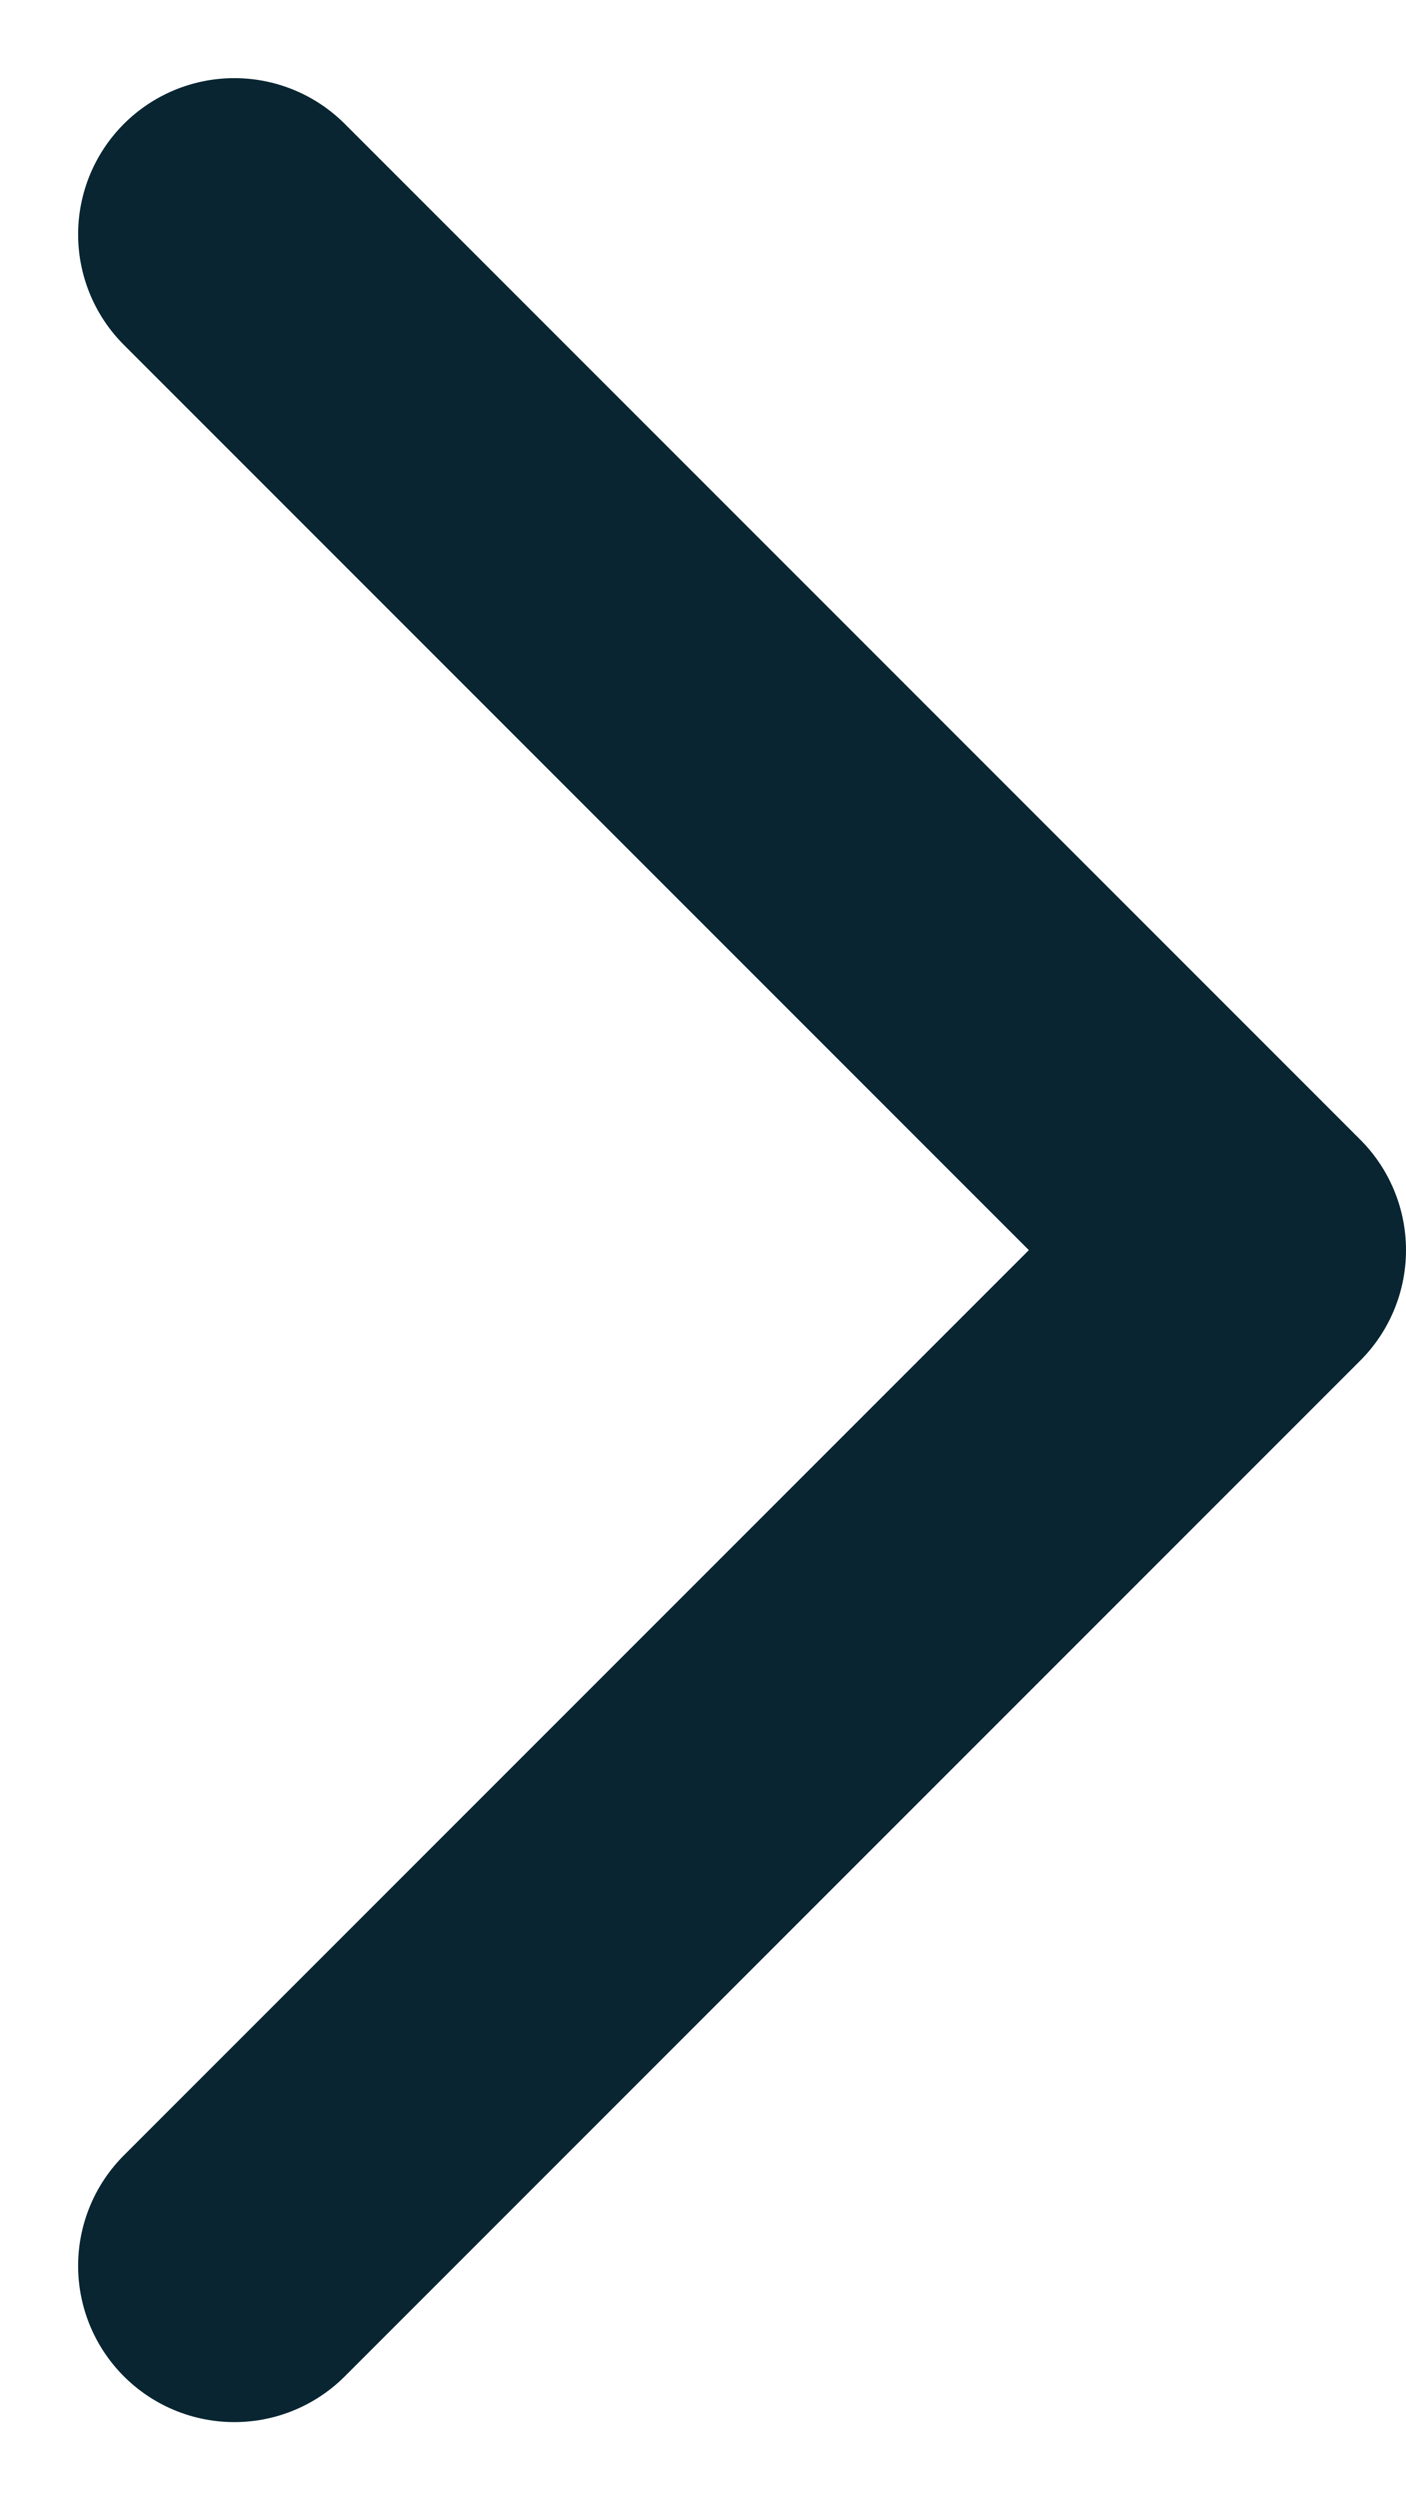 <svg width="9" height="16" viewBox="0 0 9 16" fill="none" xmlns="http://www.w3.org/2000/svg">
<path d="M1.5 14.5L8 8L3.312 3.312L1.5 1.5" stroke="#092532" stroke-width="2" stroke-linecap="round" stroke-linejoin="round"/>
</svg>
